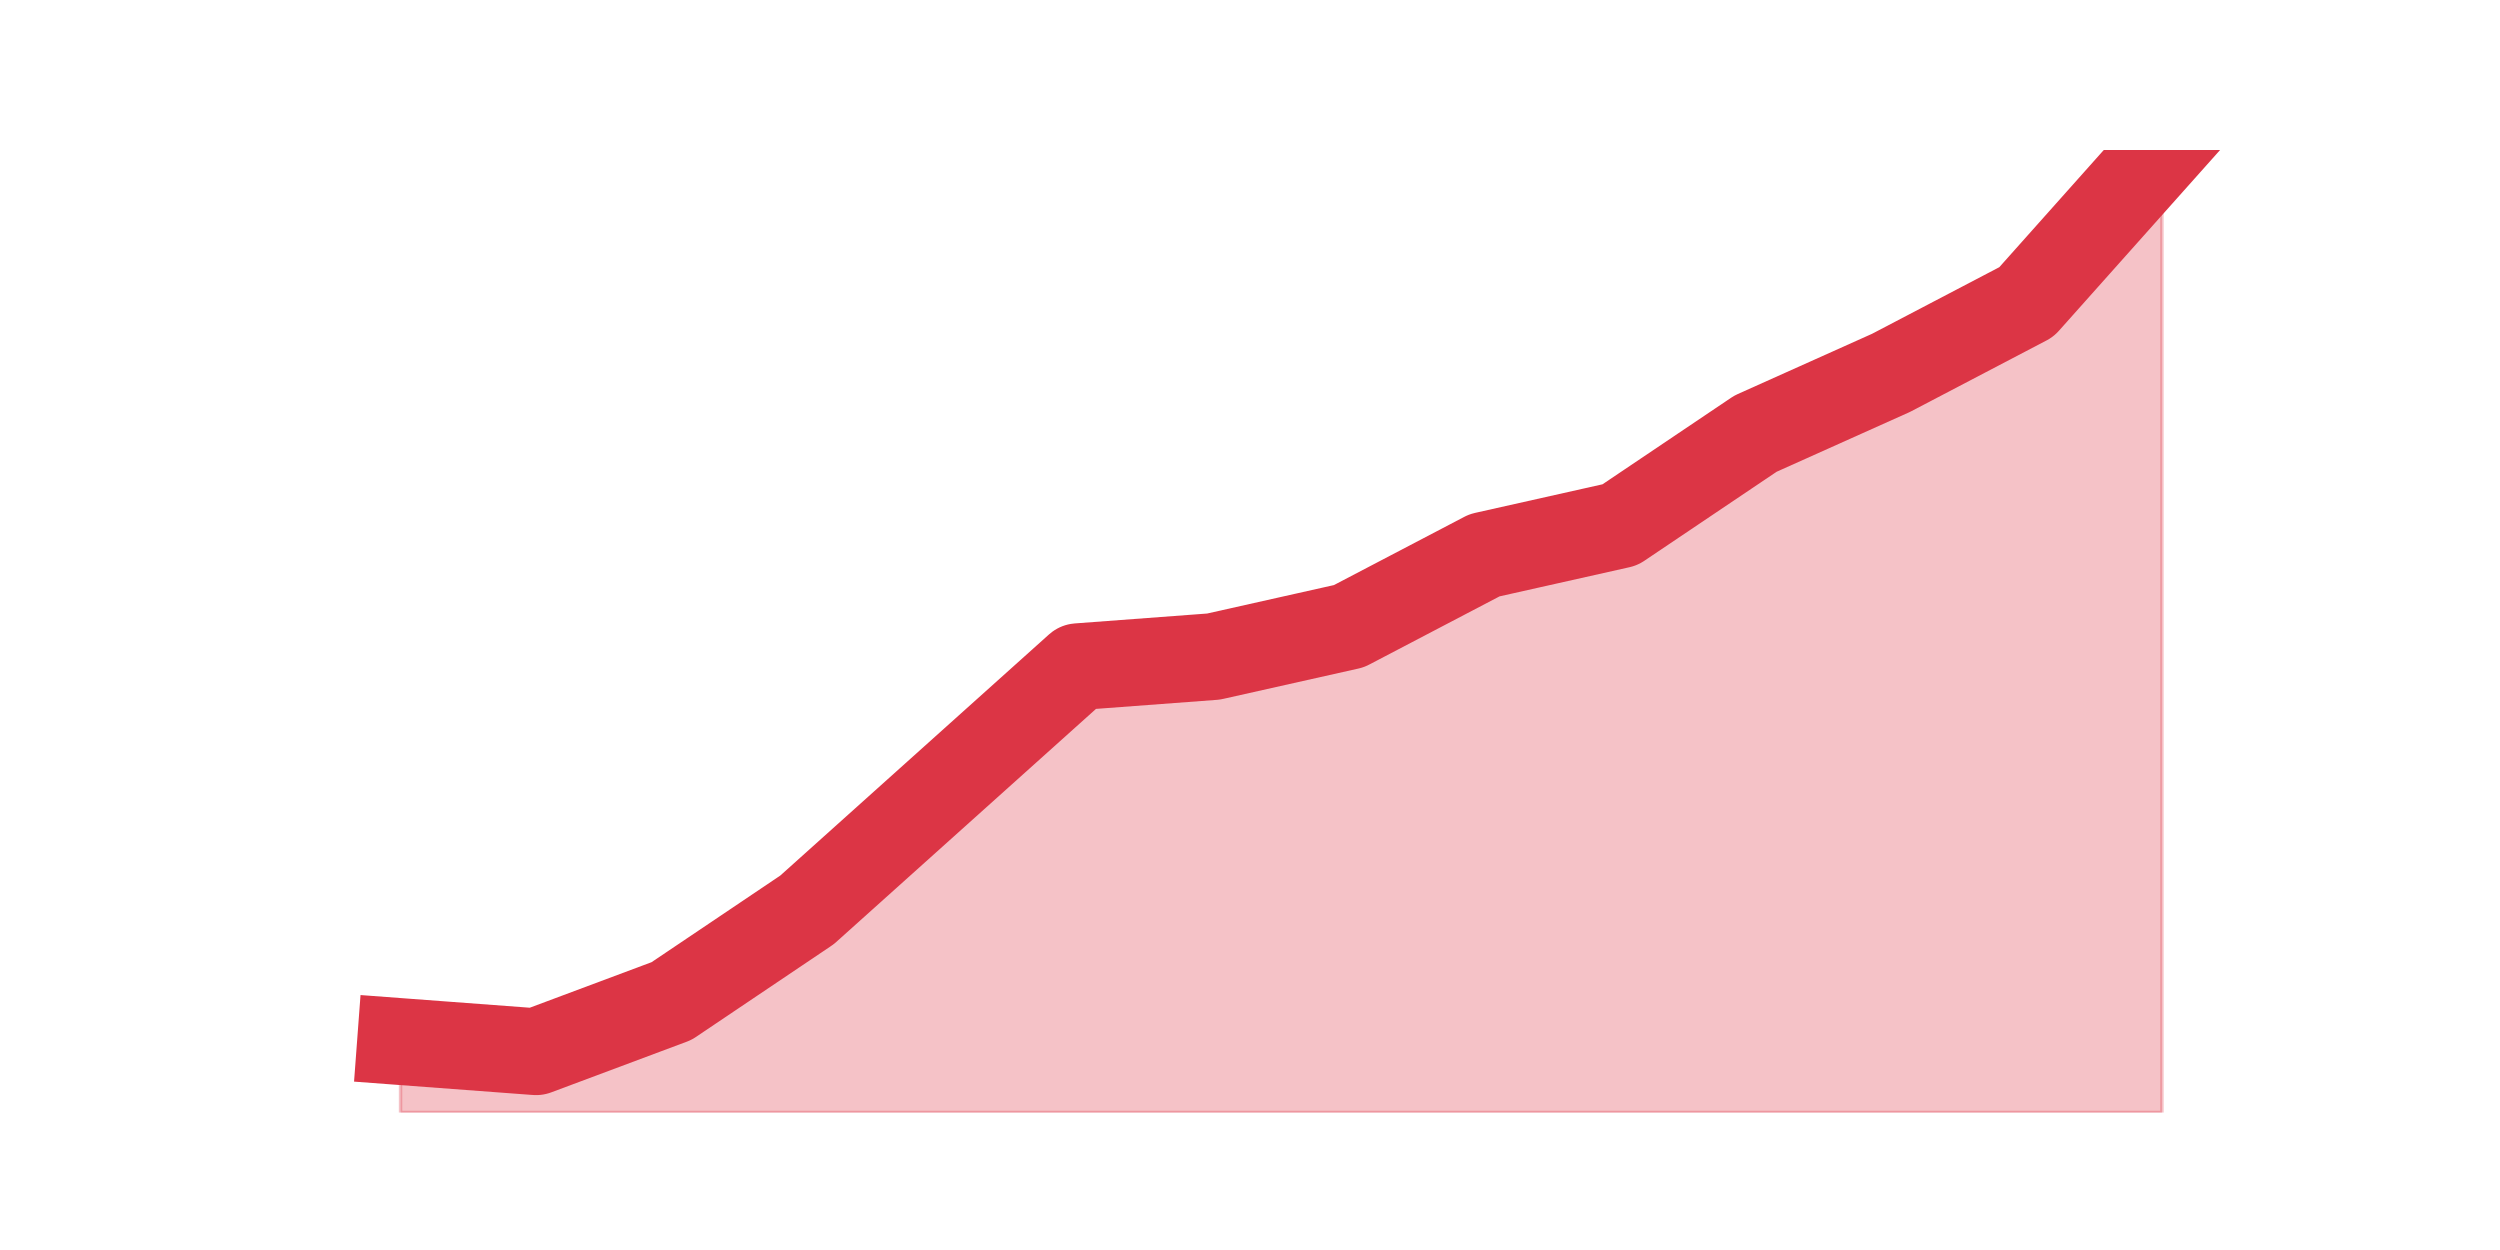 <?xml version="1.0" encoding="utf-8" standalone="no"?>
<!DOCTYPE svg PUBLIC "-//W3C//DTD SVG 1.1//EN"
  "http://www.w3.org/Graphics/SVG/1.1/DTD/svg11.dtd">
<svg height="360pt" version="1.1" viewBox="0 0 720 360" width="720pt" xmlns="http://www.w3.org/2000/svg" xmlns:xlink="http://www.w3.org/1999/xlink">
 <defs>
  <style type="text/css">*{stroke-linecap:butt;stroke-linejoin:round;}</style>
 </defs>
 <g id="figure_1">
  <g id="patch_1">
   <path d="M 0 360 
L 720 360 
L 720 0 
L 0 0 
z
" style="fill:none;"/>
  </g>
  <g id="axes_1">
   <g id="matplotlib.axis_1"/>
   <g id="matplotlib.axis_2"/>
   <g id="PolyCollection_1">
    <defs>
     <path d="M 115.364 -60.025 
L 115.364 -39.6 
L 154.385 -39.6 
L 193.406 -39.6 
L 232.427 -39.6 
L 271.448 -39.6 
L 310.469 -39.6 
L 349.49 -39.6 
L 388.51 -39.6 
L 427.531 -39.6 
L 466.552 -39.6 
L 505.573 -39.6 
L 544.594 -39.6 
L 583.615 -39.6 
L 622.636 -39.6 
L 622.636 -316.8 
L 622.636 -316.8 
L 583.615 -273.032 
L 544.594 -252.606 
L 505.573 -235.099 
L 466.552 -208.838 
L 427.531 -200.084 
L 388.51 -179.659 
L 349.49 -170.905 
L 310.469 -167.987 
L 271.448 -132.973 
L 232.427 -97.958 
L 193.406 -71.697 
L 154.385 -57.107 
L 115.364 -60.025 
z
" id="md0830f30b7" style="stroke:#dc3545;stroke-opacity:0.3;"/>
    </defs>
    <g clip-path="url(#p8b99dde9a3)">
     <use style="fill:#dc3545;fill-opacity:0.3;stroke:#dc3545;stroke-opacity:0.3;" x="0" xlink:href="#md0830f30b7" y="360"/>
    </g>
   </g>
   <g id="line2d_1">
    <path clip-path="url(#p8b99dde9a3)" d="M 115.364 299.975 
L 154.385 302.893 
L 193.406 288.303 
L 232.427 262.042 
L 271.448 227.027 
L 310.469 192.013 
L 349.49 189.095 
L 388.51 180.341 
L 427.531 159.916 
L 466.552 151.162 
L 505.573 124.901 
L 544.594 107.394 
L 583.615 86.968 
L 622.636 43.2 
" style="fill:none;stroke:#dc3545;stroke-linecap:square;stroke-width:25;"/>
   </g>
  </g>
 </g>
 <defs>
  <clipPath id="p8b99dde9a3">
   <rect height="277.2" width="558" x="90" y="43.2"/>
  </clipPath>
 </defs>
</svg>
